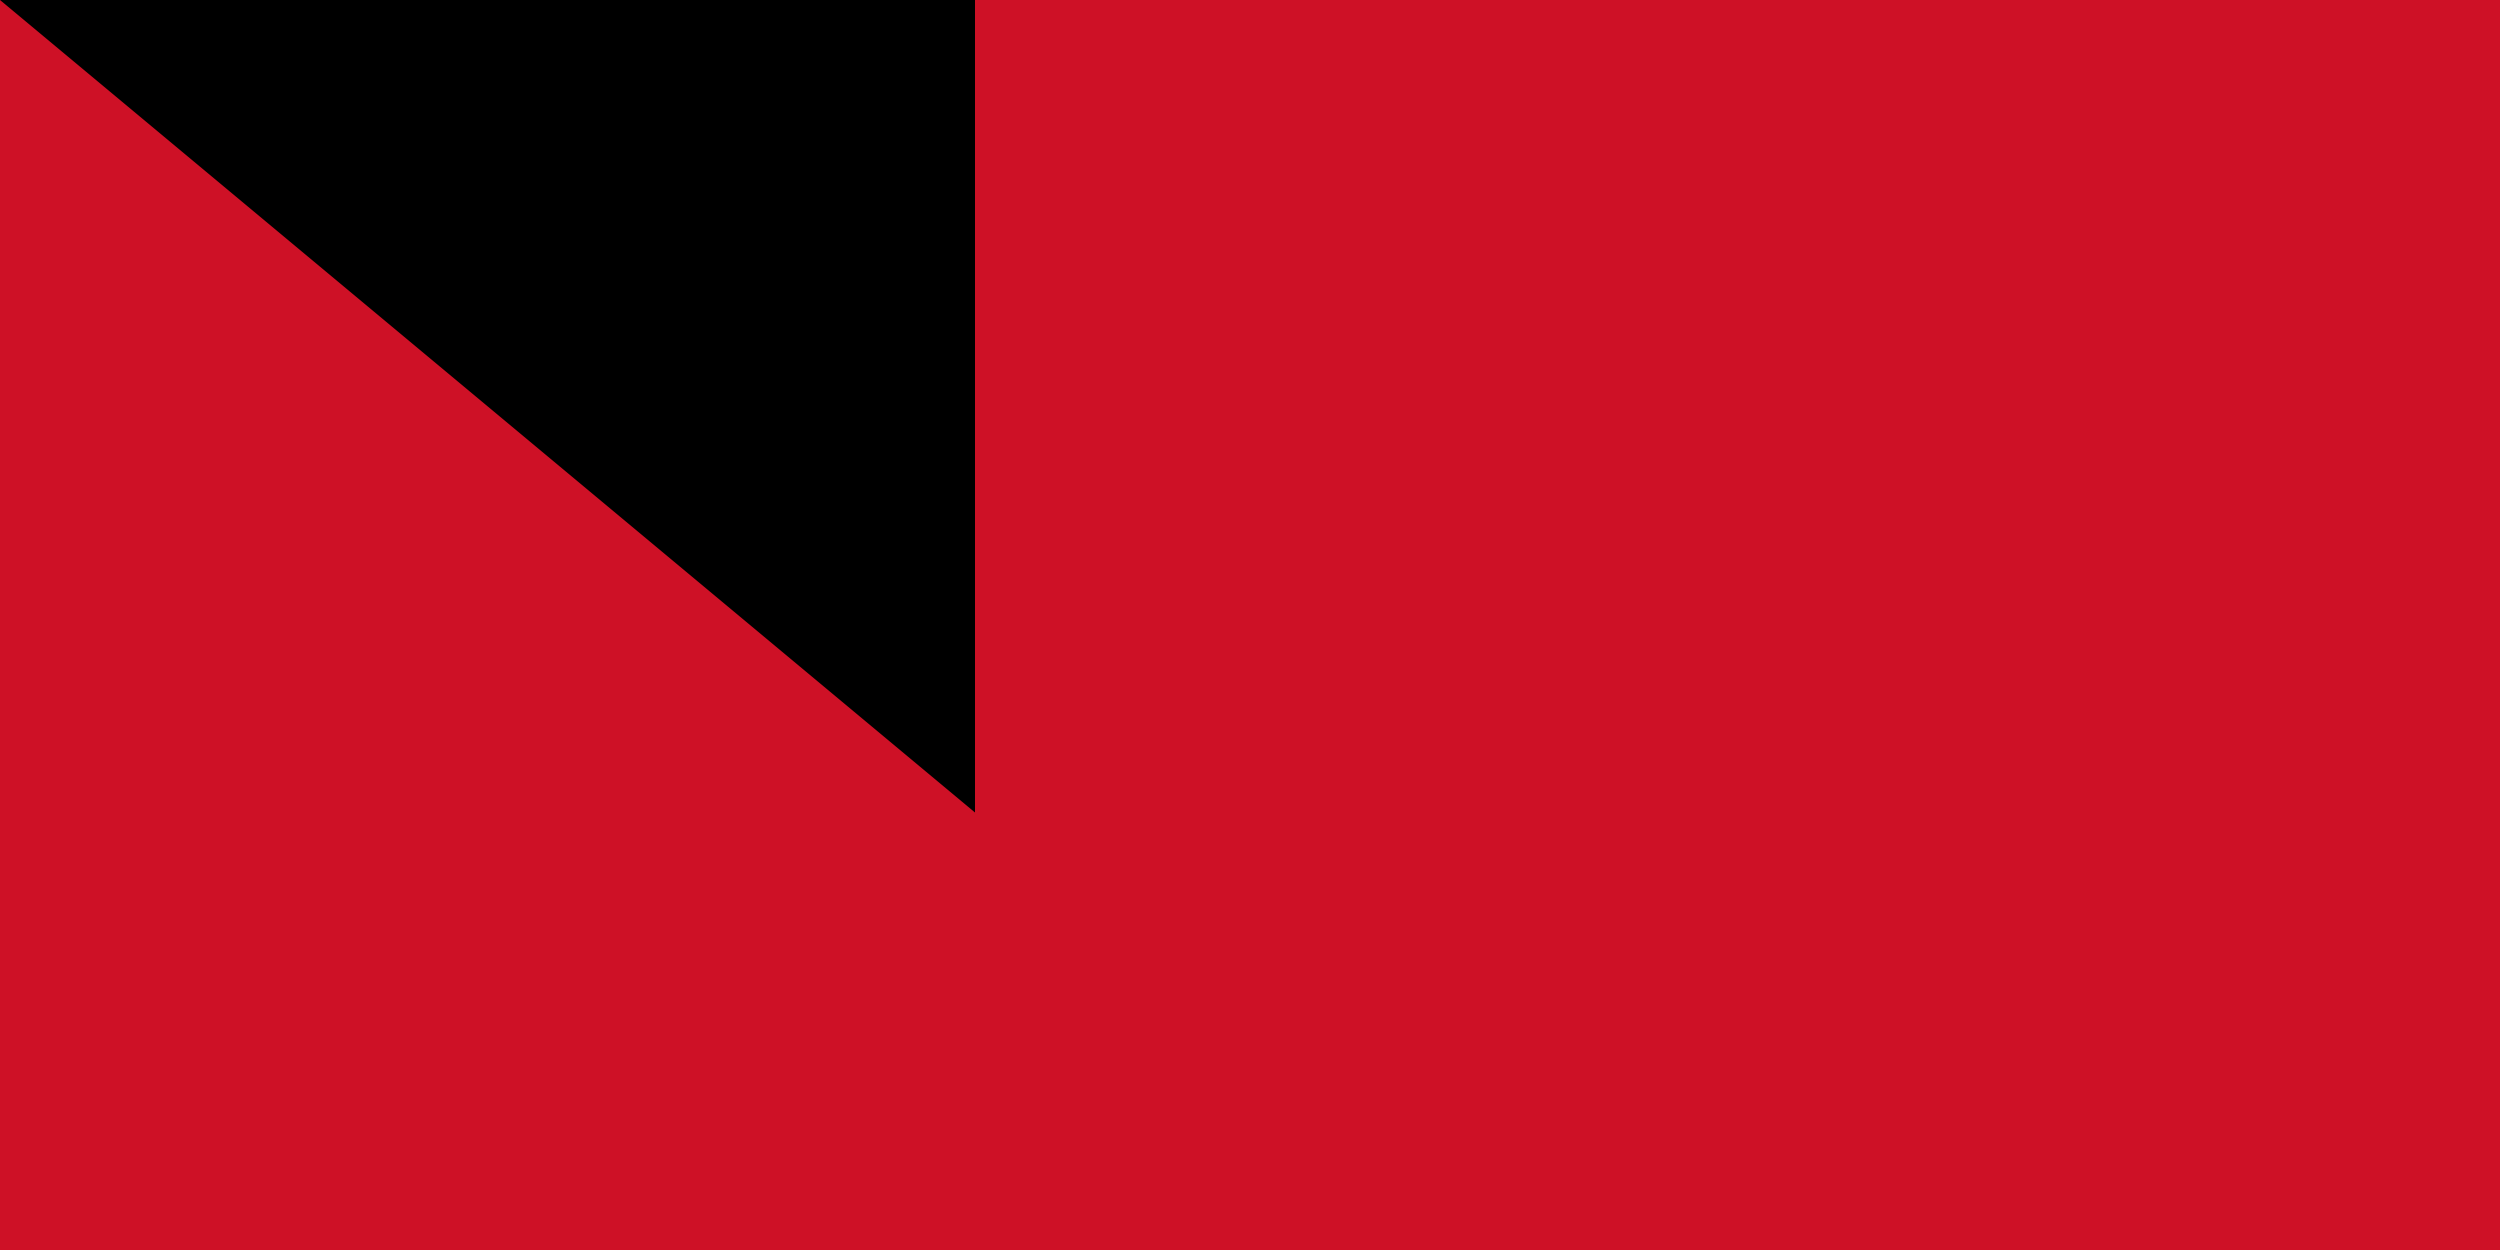 <?xml version="1.0" encoding="UTF-8"?><svg xmlns="http://www.w3.org/2000/svg" width="200" height="100"><path fill="#FFF" d="M0,0h1000V800H0z"/><path fill="#CE1126" d="M0,0h1000V400H0z"/><path id="path-b7120" d="m m0 78 m0 65 m0 65 m0 65 m0 65 m0 65 m0 65 m0 65 m0 65 m0 65 m0 65 m0 65 m0 65 m0 65 m0 65 m0 65 m0 65 m0 65 m0 65 m0 65 m0 77 m0 121 m0 88 m0 88 m0 98 m0 51 m0 54 m0 87 m0 51 m0 117 m0 76 m0 79 m0 120 m0 119 m0 52 m0 76 m0 54 m0 114 m0 56 m0 109 m0 112 m0 115 m0 50 m0 73 m0 90 m0 47 m0 52 m0 68 m0 122 m0 110 m0 106 m0 82 m0 68 m0 115 m0 87 m0 83 m0 119 m0 85 m0 102 m0 90 m0 66 m0 69 m0 98 m0 57 m0 72 m0 98 m0 98 m0 47 m0 70 m0 57 m0 108 m0 83 m0 56 m0 69 m0 112 m0 55 m0 68 m0 108 m0 55 m0 79 m0 108 m0 74 m0 57 m0 74 m0 114 m0 119 m0 61 m0 61"/>
</svg>